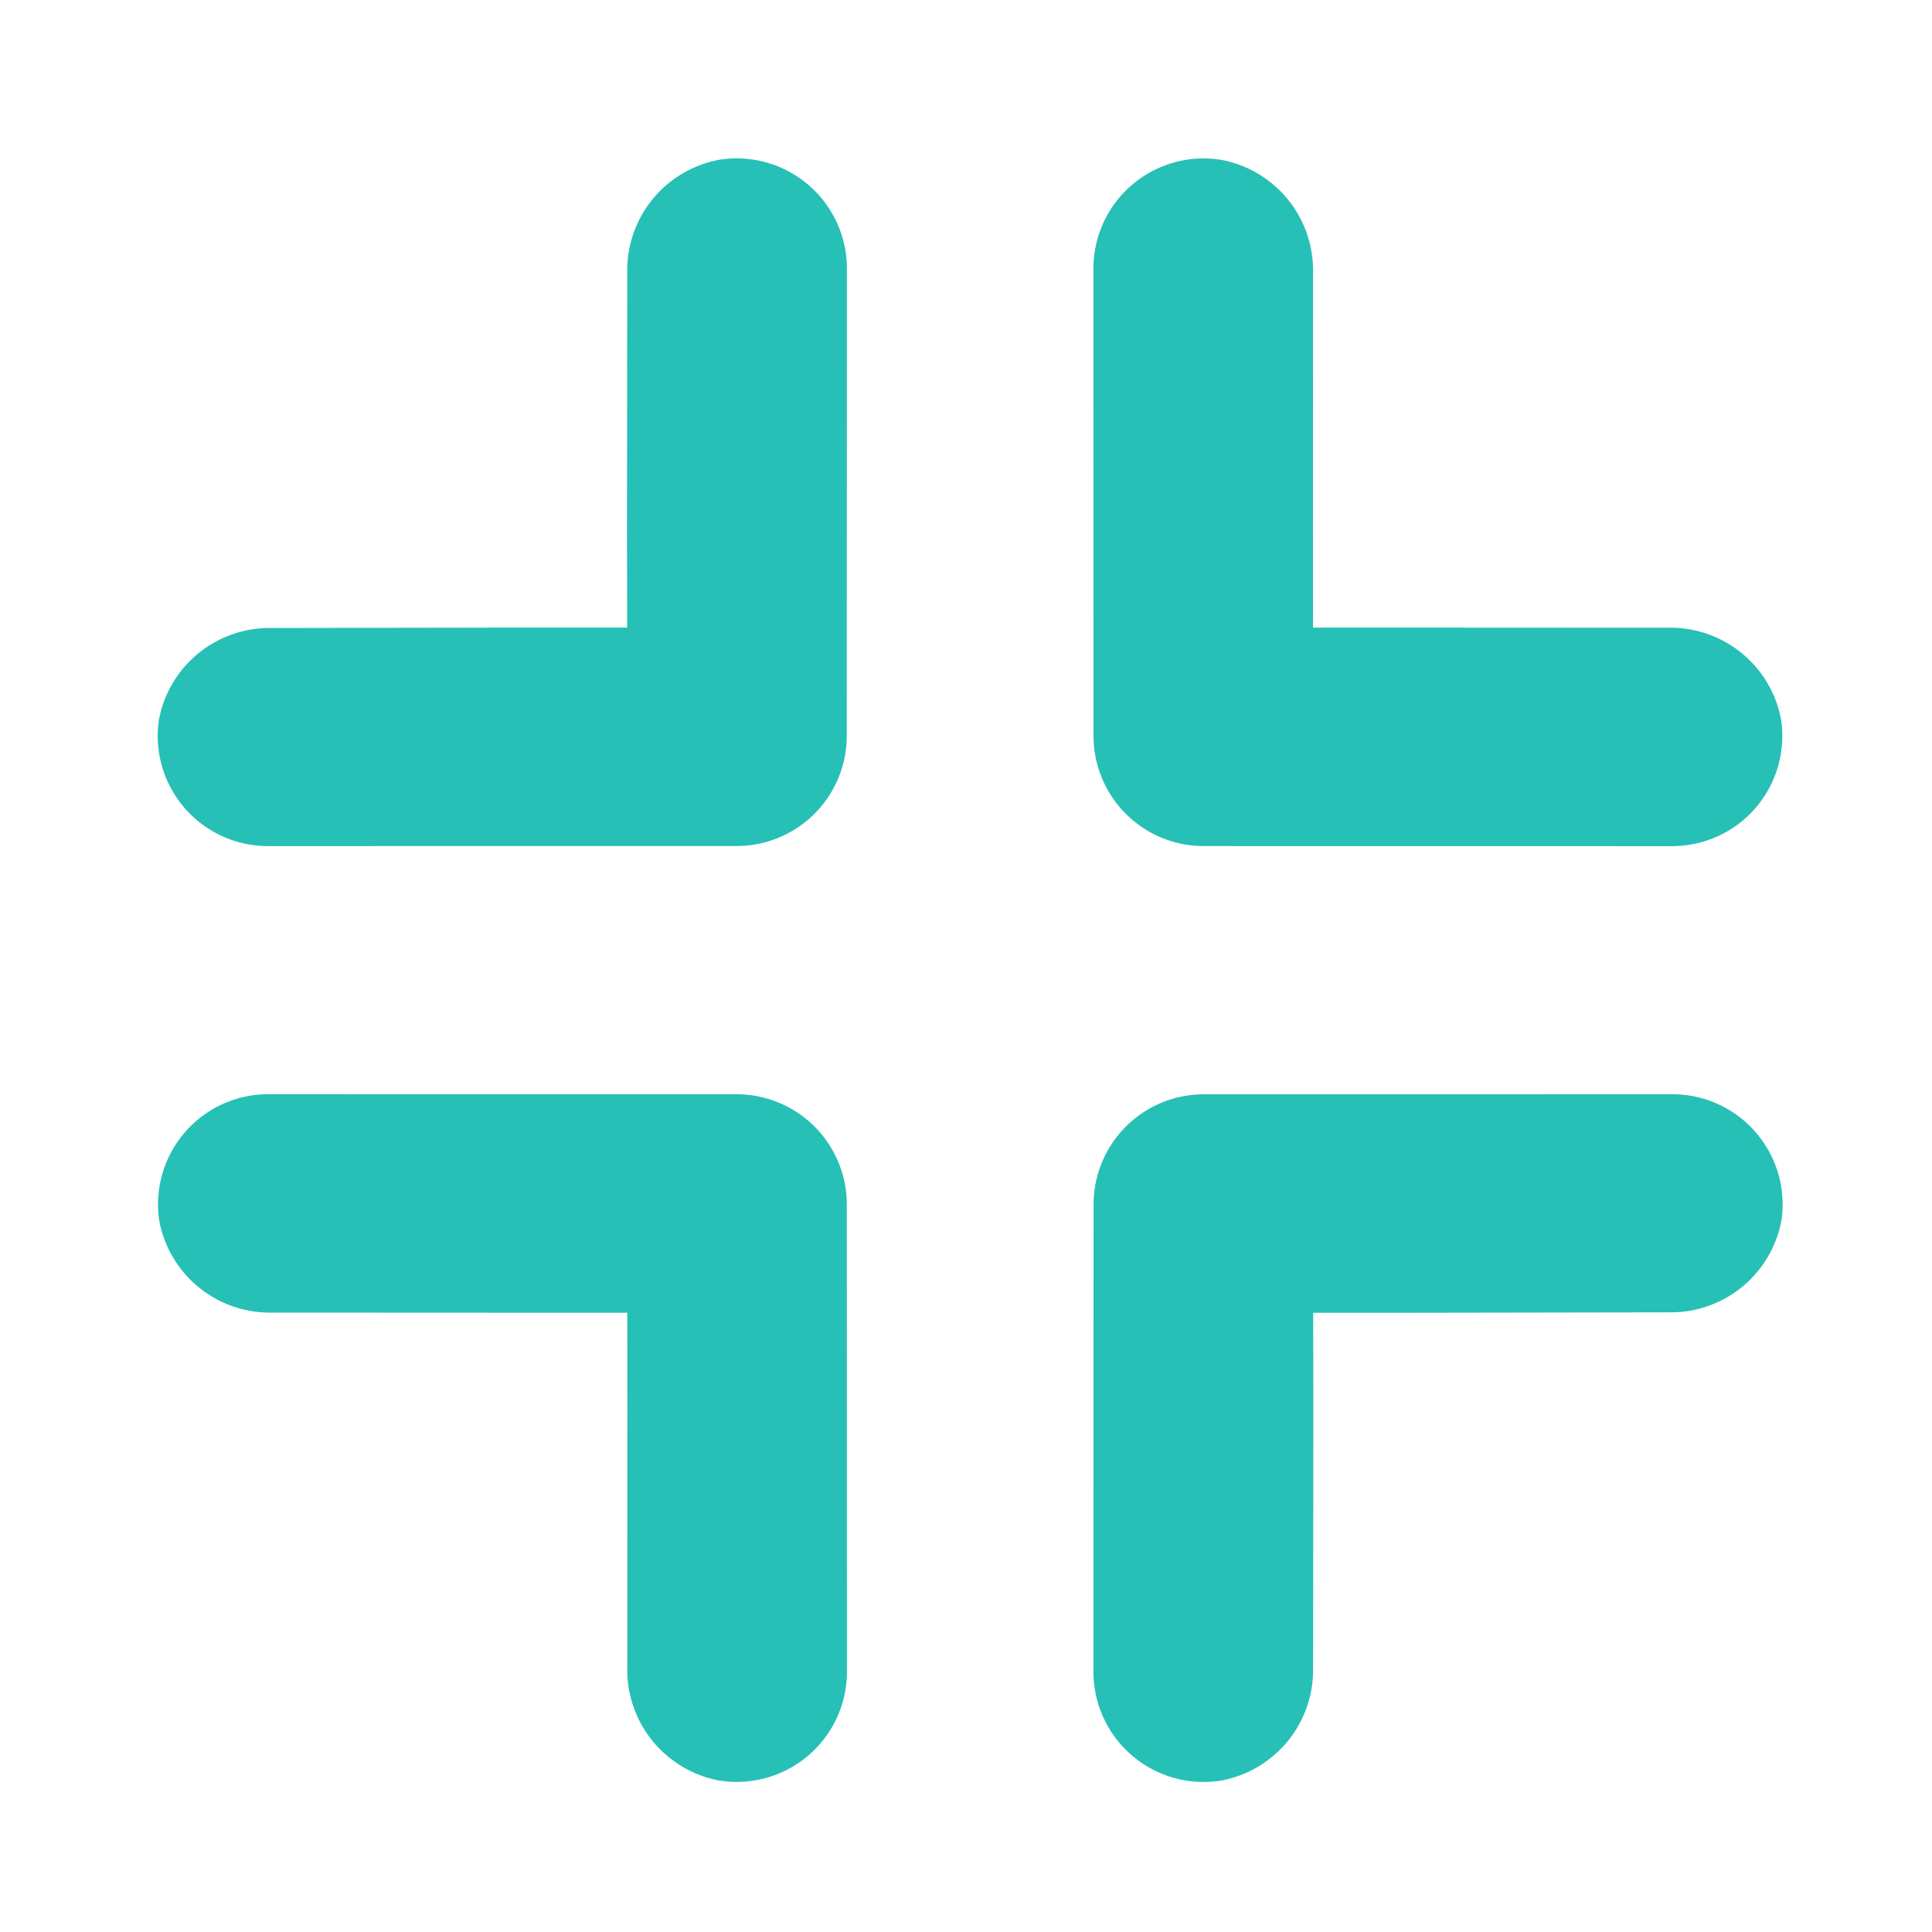 <svg xmlns="http://www.w3.org/2000/svg" width="22" height="22" viewBox="0 0 22 22">
  <g id="Group_721" data-name="Group 721" transform="translate(-16300 -5729)">
    <rect id="Rectangle_120" data-name="Rectangle 120" width="22" height="22" transform="translate(16300 5729)" fill="none"/>
    <g id="Group_722" data-name="Group 722" transform="translate(14847 5198)">
      <g id="arrow" transform="translate(1461.397 533) rotate(45)">
        <g id="Group_368" data-name="Group 368" transform="translate(0 0)">
          <path id="Path_45" data-name="Path 45" d="M2.329,3.4.242,1.309a.781.781,0,0,1-.109-1,.755.755,0,0,1,1.132-.1L5.038,3.984a.755.755,0,0,1,0,1.067h0L1.264,8.826A.755.755,0,0,1,.132,8.751a.781.781,0,0,1,.109-1L2.325,5.66,3.459,4.526Z" transform="translate(0 0)" fill="#26c0b7" stroke="#26c0b7" stroke-width="1"/>
        </g>
      </g>
      <g id="arrow-2" data-name="arrow" transform="translate(1455.001 544.698) rotate(-45)">
        <g id="Group_368-2" data-name="Group 368" transform="translate(0 0)">
          <path id="Path_45-2" data-name="Path 45" d="M2.329,5.651.242,7.737a.781.781,0,0,0-.109,1,.755.755,0,0,0,1.132.1L5.038,5.062a.755.755,0,0,0,0-1.067h0L1.264.22A.755.755,0,0,0,.132.3a.781.781,0,0,0,.109,1L2.325,3.386,3.459,4.52Z" transform="translate(0)" fill="#26c0b7" stroke="#26c0b7" stroke-width="1"/>
        </g>
      </g>
      <g id="arrow-3" data-name="arrow" transform="translate(1473.094 539.397) rotate(135)">
        <g id="Group_368-3" data-name="Group 368" transform="translate(0 0)">
          <path id="Path_45-3" data-name="Path 45" d="M2.329,5.651.242,7.737a.781.781,0,0,0-.109,1,.755.755,0,0,0,1.132.1L5.038,5.062a.755.755,0,0,0,0-1.067h0L1.264.22A.755.755,0,0,0,.132.3a.781.781,0,0,0,.109,1L2.325,3.386,3.459,4.52Z" fill="#26c0b7" stroke="#26c0b7" stroke-width="1"/>
        </g>
      </g>
      <g id="arrow-4" data-name="arrow" transform="translate(1466.698 551.095) rotate(-135)">
        <g id="Group_368-4" data-name="Group 368" transform="translate(0 0)">
          <path id="Path_45-4" data-name="Path 45" d="M2.329,3.4.242,1.309a.781.781,0,0,1-.109-1,.755.755,0,0,1,1.132-.1L5.038,3.984a.755.755,0,0,1,0,1.067h0L1.264,8.826A.755.755,0,0,1,.132,8.751a.781.781,0,0,1,.109-1L2.325,5.66,3.459,4.526Z" transform="translate(0 0)" fill="#26c0b7" stroke="#26c0b7" stroke-width="1"/>
        </g>
      </g>
    </g>
  </g>
</svg>
